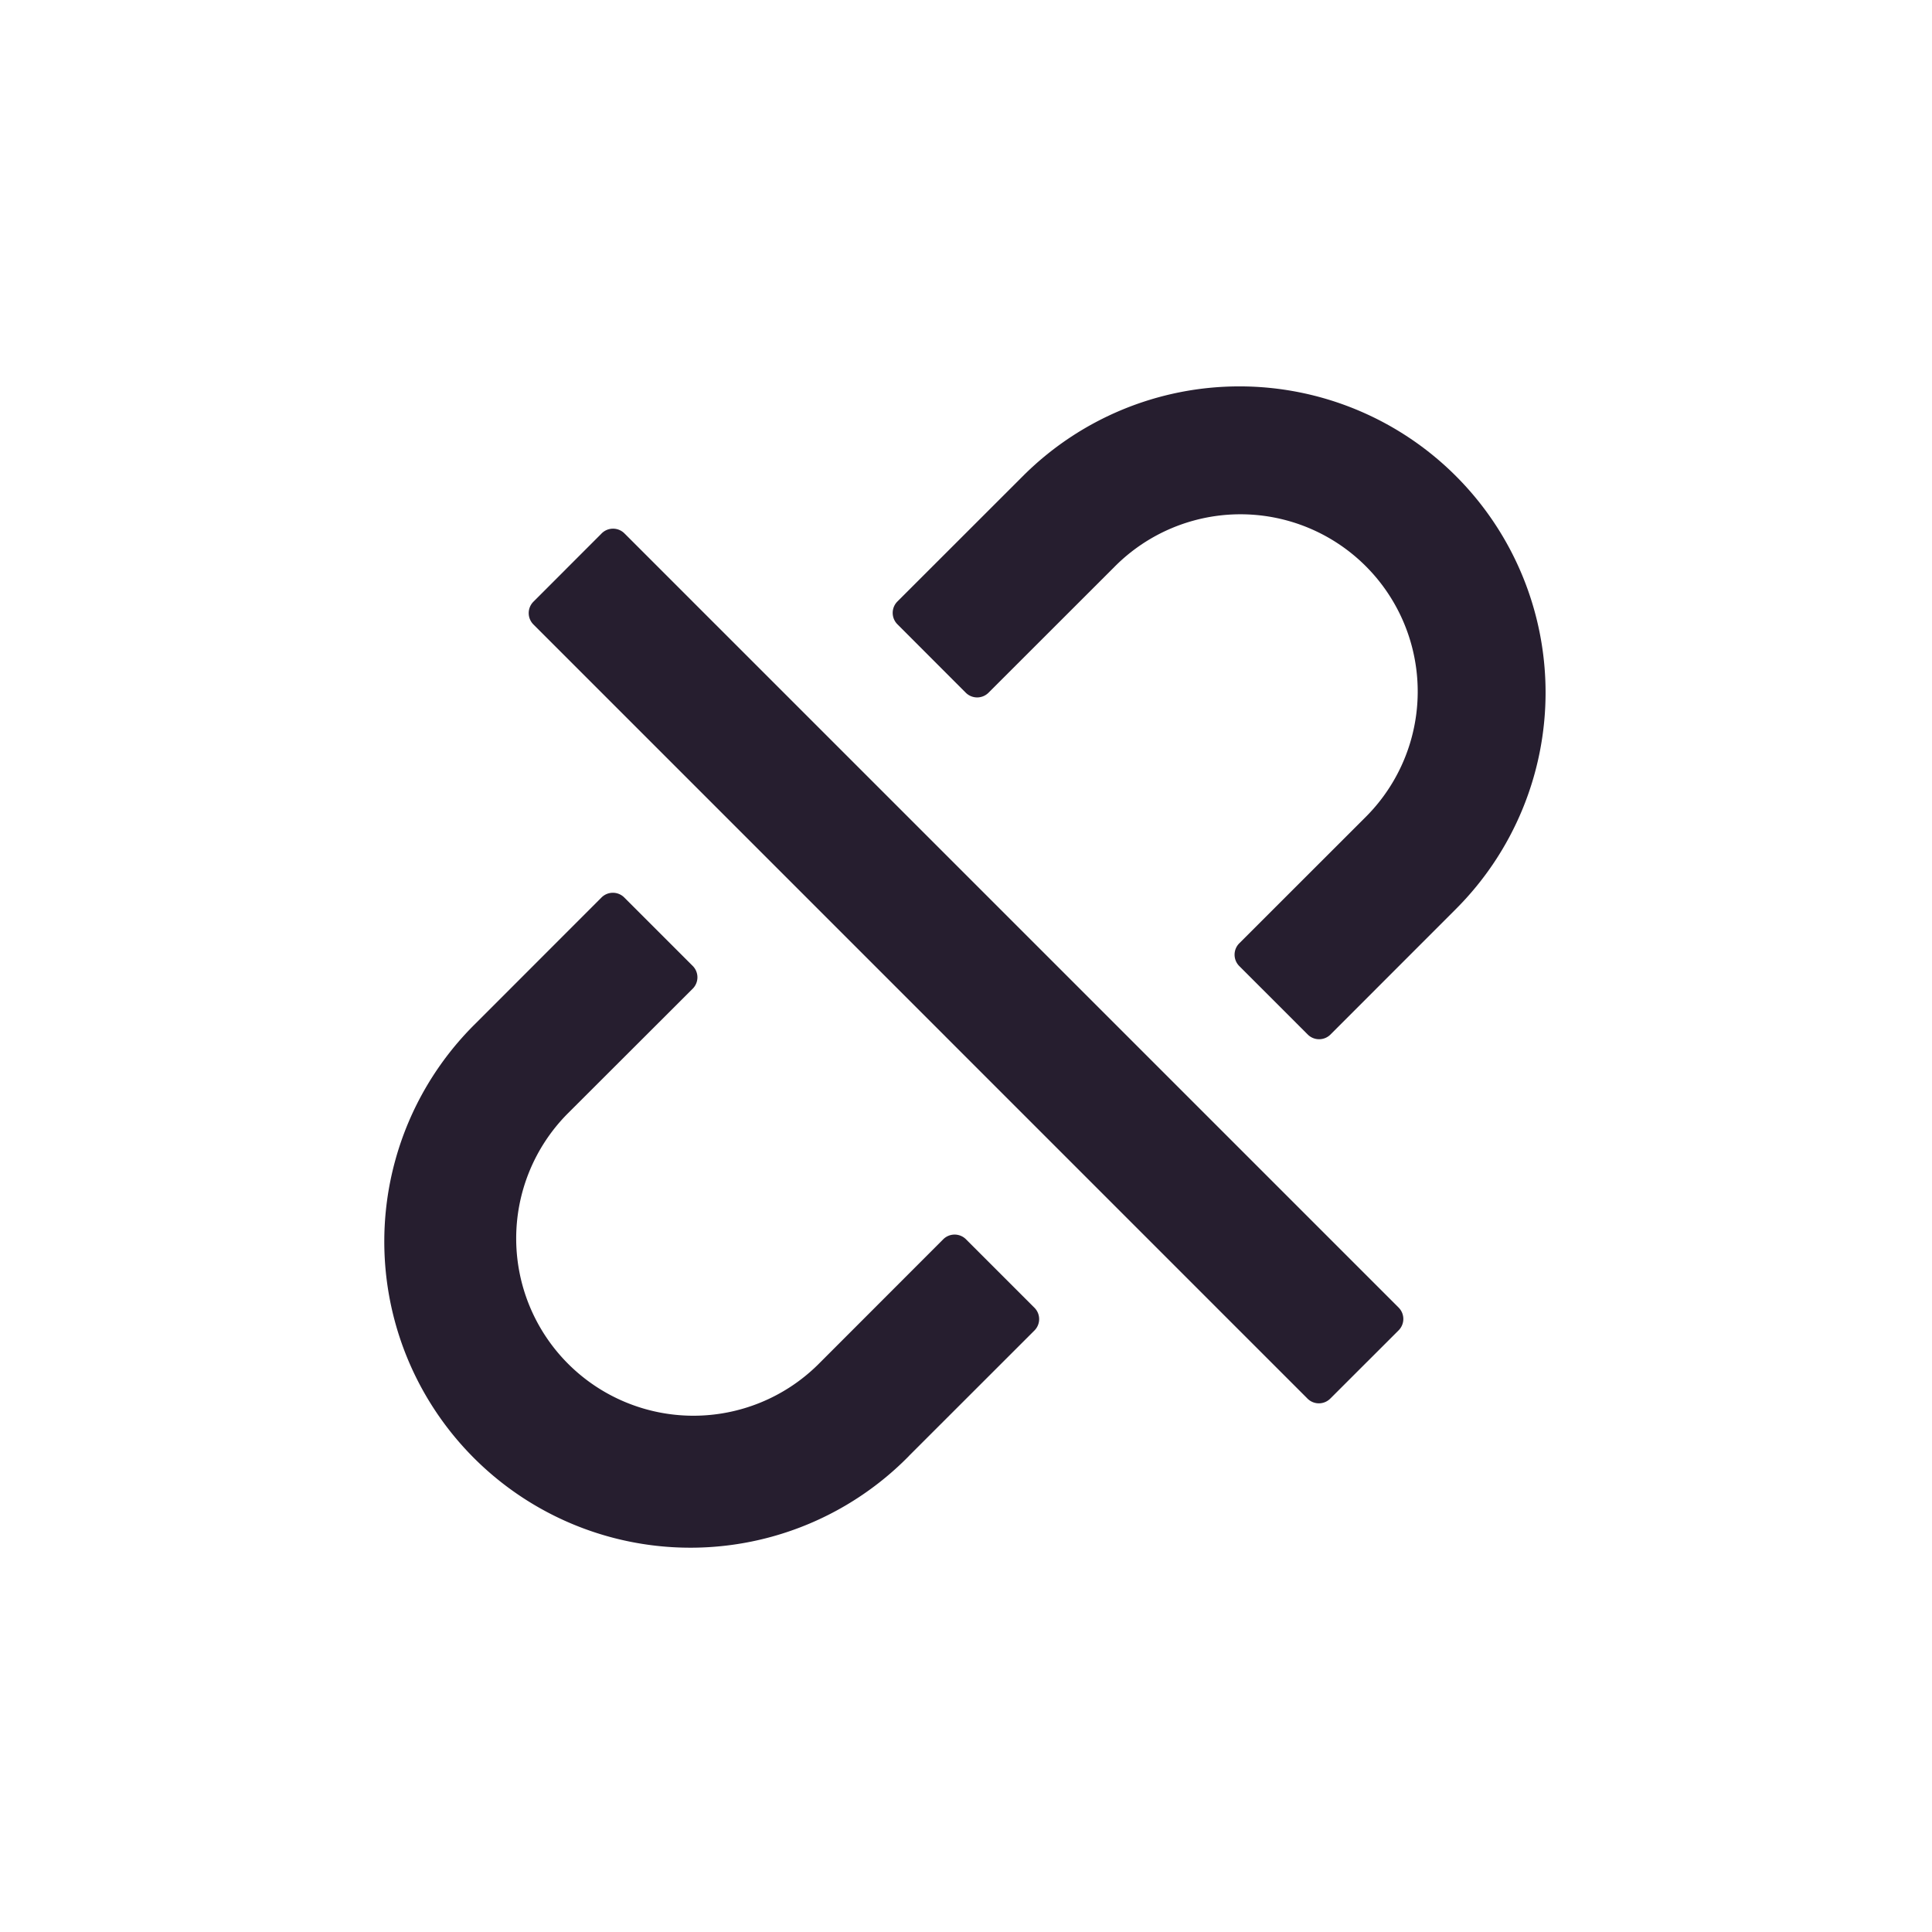 <svg width="24" height="24" fill="none" xmlns="http://www.w3.org/2000/svg"><path fill-rule="evenodd" clip-rule="evenodd" d="M12.707 5.914a3.803 3.803 0 1 1 5.379 5.378l-1.558 1.559a.2.2 0 0 1-.283 0l-.85-.85a.2.2 0 0 1 0-.283l1.559-1.558a2.202 2.202 0 1 0-3.114-3.114L12.28 8.605a.2.2 0 0 1-.283 0l-.849-.85a.2.2 0 0 1 0-.283l1.559-1.558Zm-1.415 12.172a3.803 3.803 0 1 1-5.378-5.378l1.558-1.559a.2.2 0 0 1 .283 0l.85.85a.2.2 0 0 1 0 .283L7.045 13.84a2.202 2.202 0 0 0 3.114 3.114l1.558-1.559a.2.2 0 0 1 .283 0l.85.85a.2.2 0 0 1 0 .283l-1.559 1.558Z" fill="#261E2F"/><path d="M7.474 6.626a.2.2 0 0 1 .283 0l9.617 9.617a.2.2 0 0 1 0 .283l-.849.848a.2.2 0 0 1-.283 0L6.626 7.757a.2.2 0 0 1 0-.282l.848-.849Z" fill="#261E2F"/></svg>